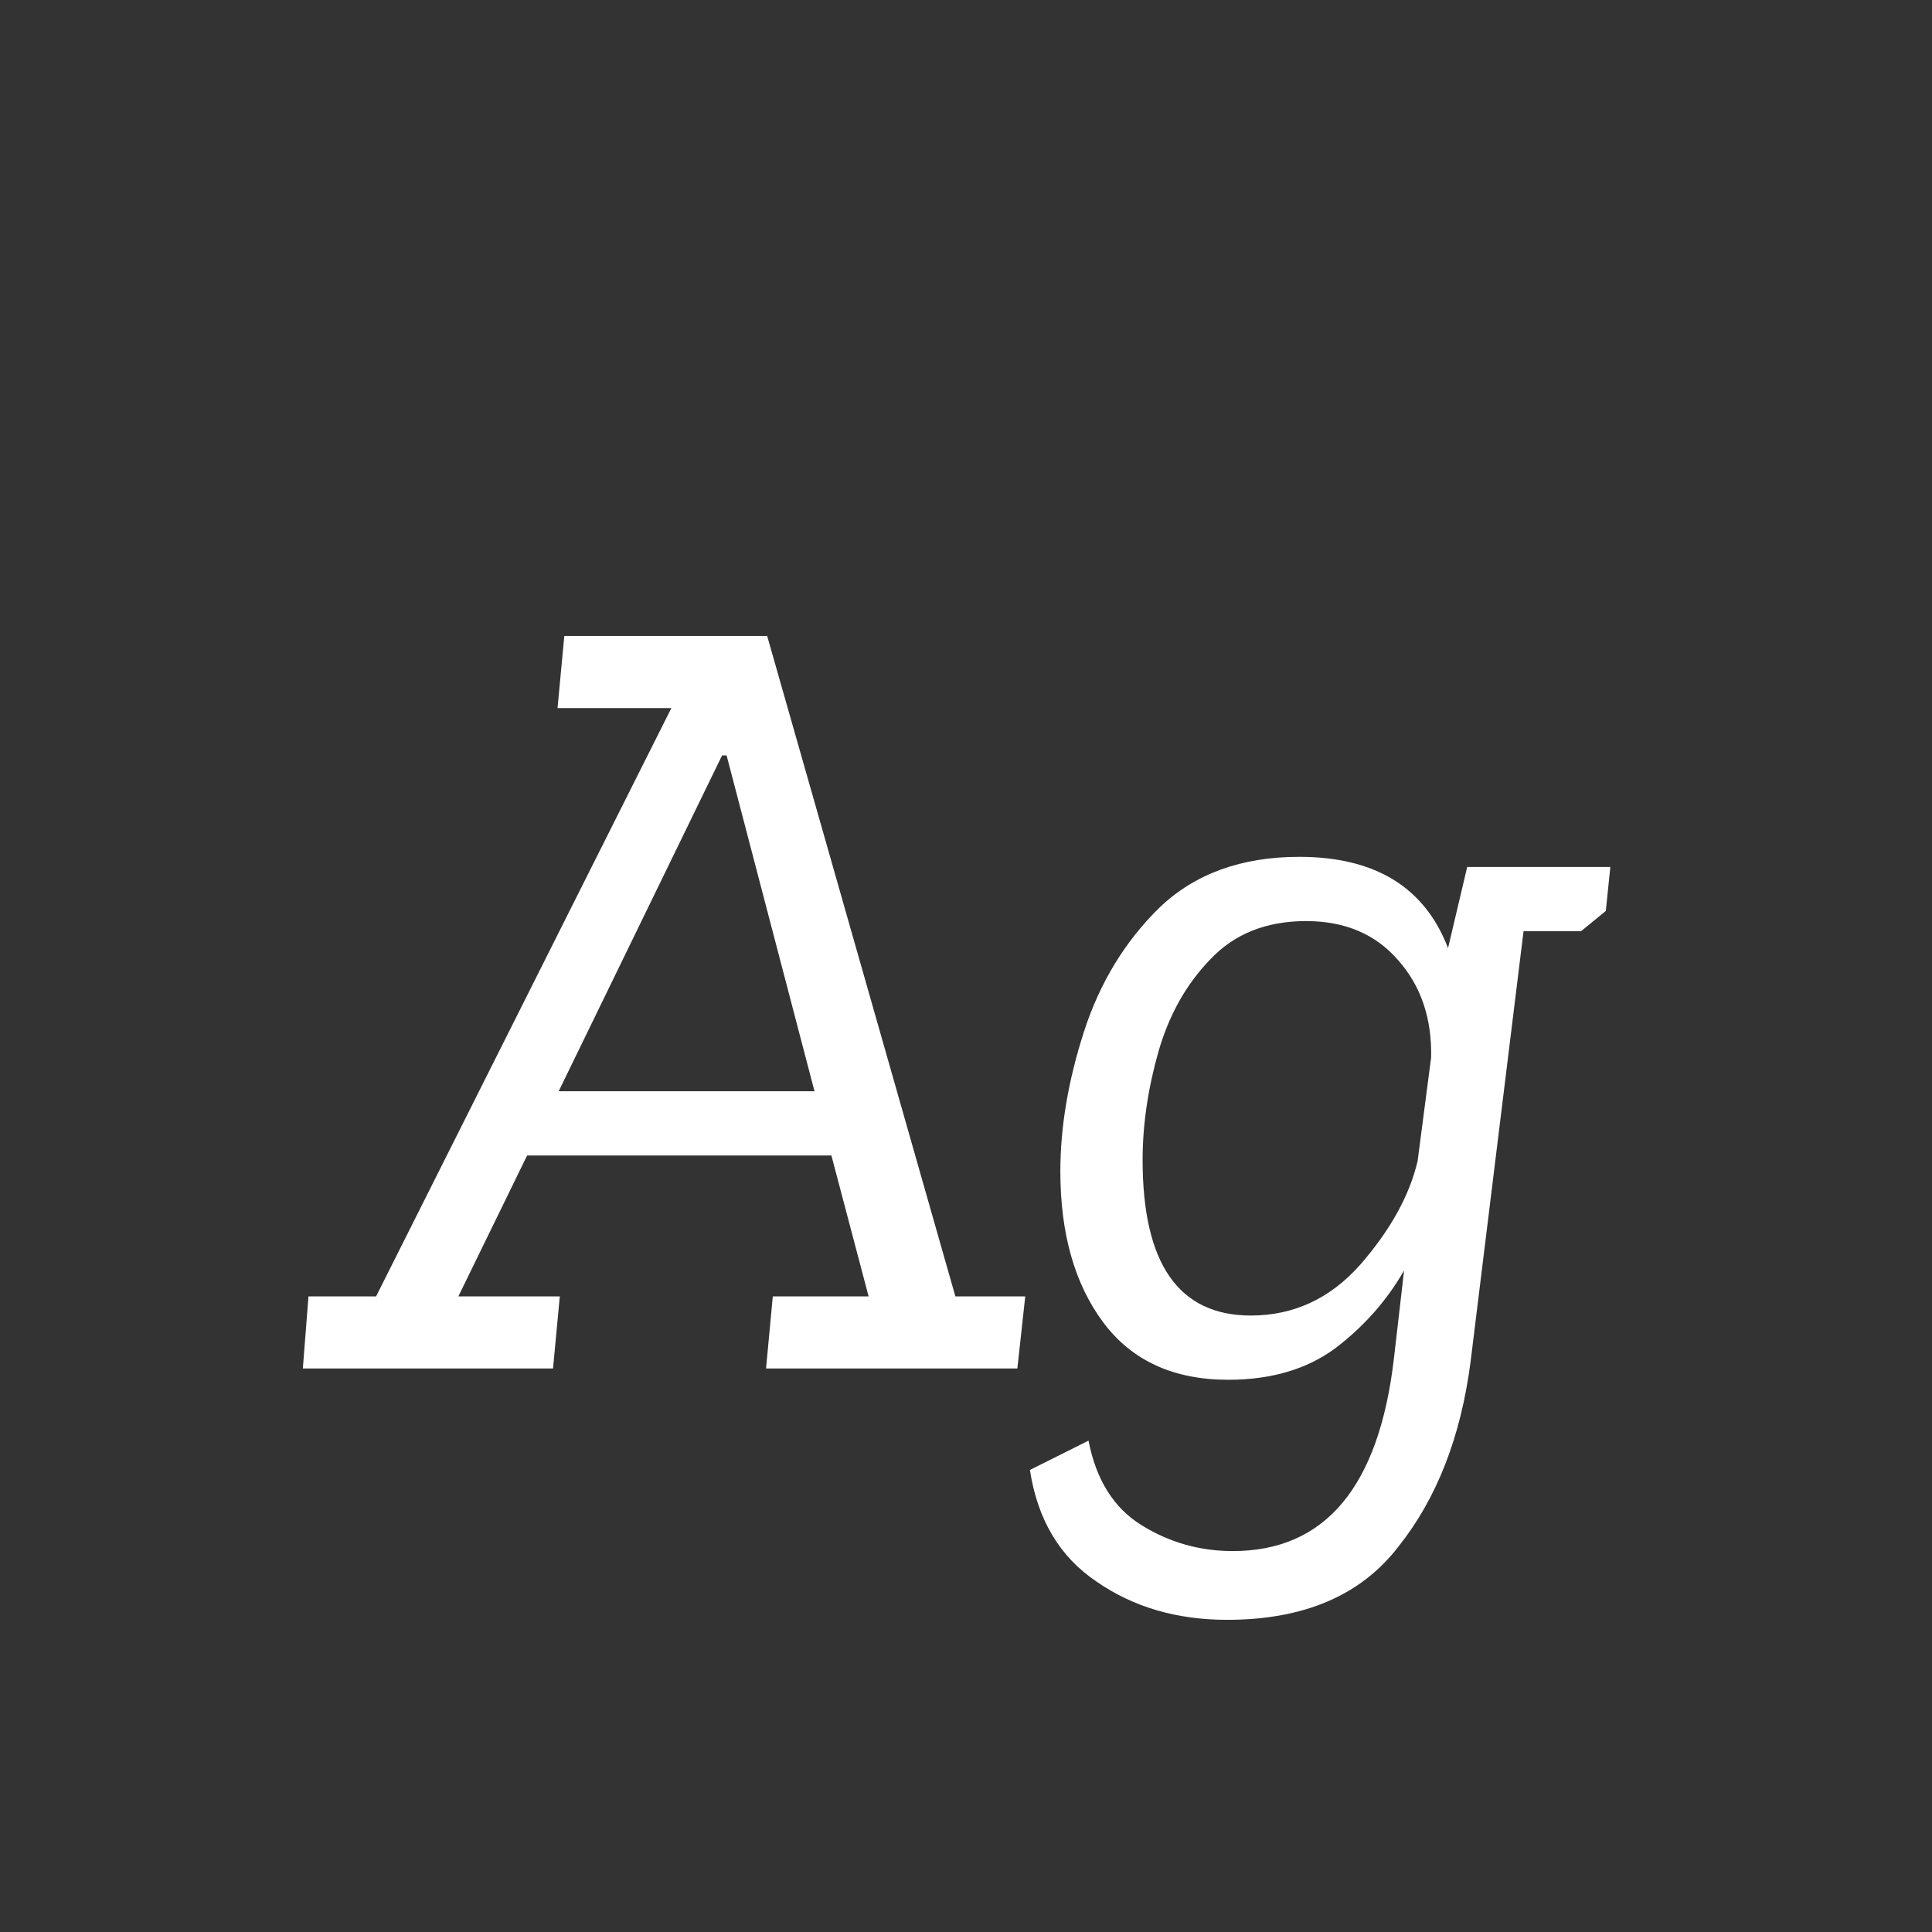 <svg width="24" height="24" viewBox="0 0 24 24" fill="none" xmlns="http://www.w3.org/2000/svg">
<rect x="0" y="0" width="24" height="24" fill="#333333" stroke="none"/>
<path d="M3.832 16.104H4.672L8.34 8.796H6.926L7.01 7.9H9.53L11.868 16.104H12.736L12.638 17H9.516L9.6 16.104H10.79L10.328 14.354H6.548L5.694 16.104H6.954L6.87 17H3.762L3.832 16.104ZM8.97 9.384L6.94 13.556H10.118L9.026 9.384H8.97ZM18.226 10.77H20.004L19.948 11.316L19.64 11.568H18.926L18.268 16.916C18.147 17.85 17.848 18.615 17.372 19.212C16.906 19.819 16.196 20.122 15.244 20.122C14.619 20.122 14.078 19.964 13.62 19.646C13.163 19.338 12.888 18.876 12.794 18.26L13.522 17.896C13.616 18.382 13.835 18.732 14.18 18.946C14.526 19.161 14.904 19.268 15.314 19.268C16.462 19.268 17.13 18.47 17.316 16.874L17.442 15.782C17.228 16.156 16.943 16.478 16.588 16.748C16.234 17.01 15.79 17.14 15.258 17.14C14.577 17.14 14.059 16.902 13.704 16.426C13.35 15.95 13.172 15.325 13.172 14.55C13.172 14 13.27 13.421 13.466 12.814C13.662 12.208 13.975 11.694 14.404 11.274C14.843 10.854 15.422 10.644 16.14 10.644C17.083 10.644 17.699 11.022 17.988 11.778L18.226 10.77ZM16.224 11.442C15.73 11.442 15.333 11.601 15.034 11.918C14.736 12.226 14.521 12.609 14.39 13.066C14.26 13.524 14.194 13.972 14.194 14.41C14.194 15.698 14.642 16.342 15.538 16.342C16.07 16.342 16.523 16.132 16.896 15.712C17.27 15.283 17.508 14.854 17.61 14.424L17.778 13.136C17.788 12.651 17.652 12.25 17.372 11.932C17.092 11.606 16.71 11.442 16.224 11.442Z" fill="white"/>
</svg>
